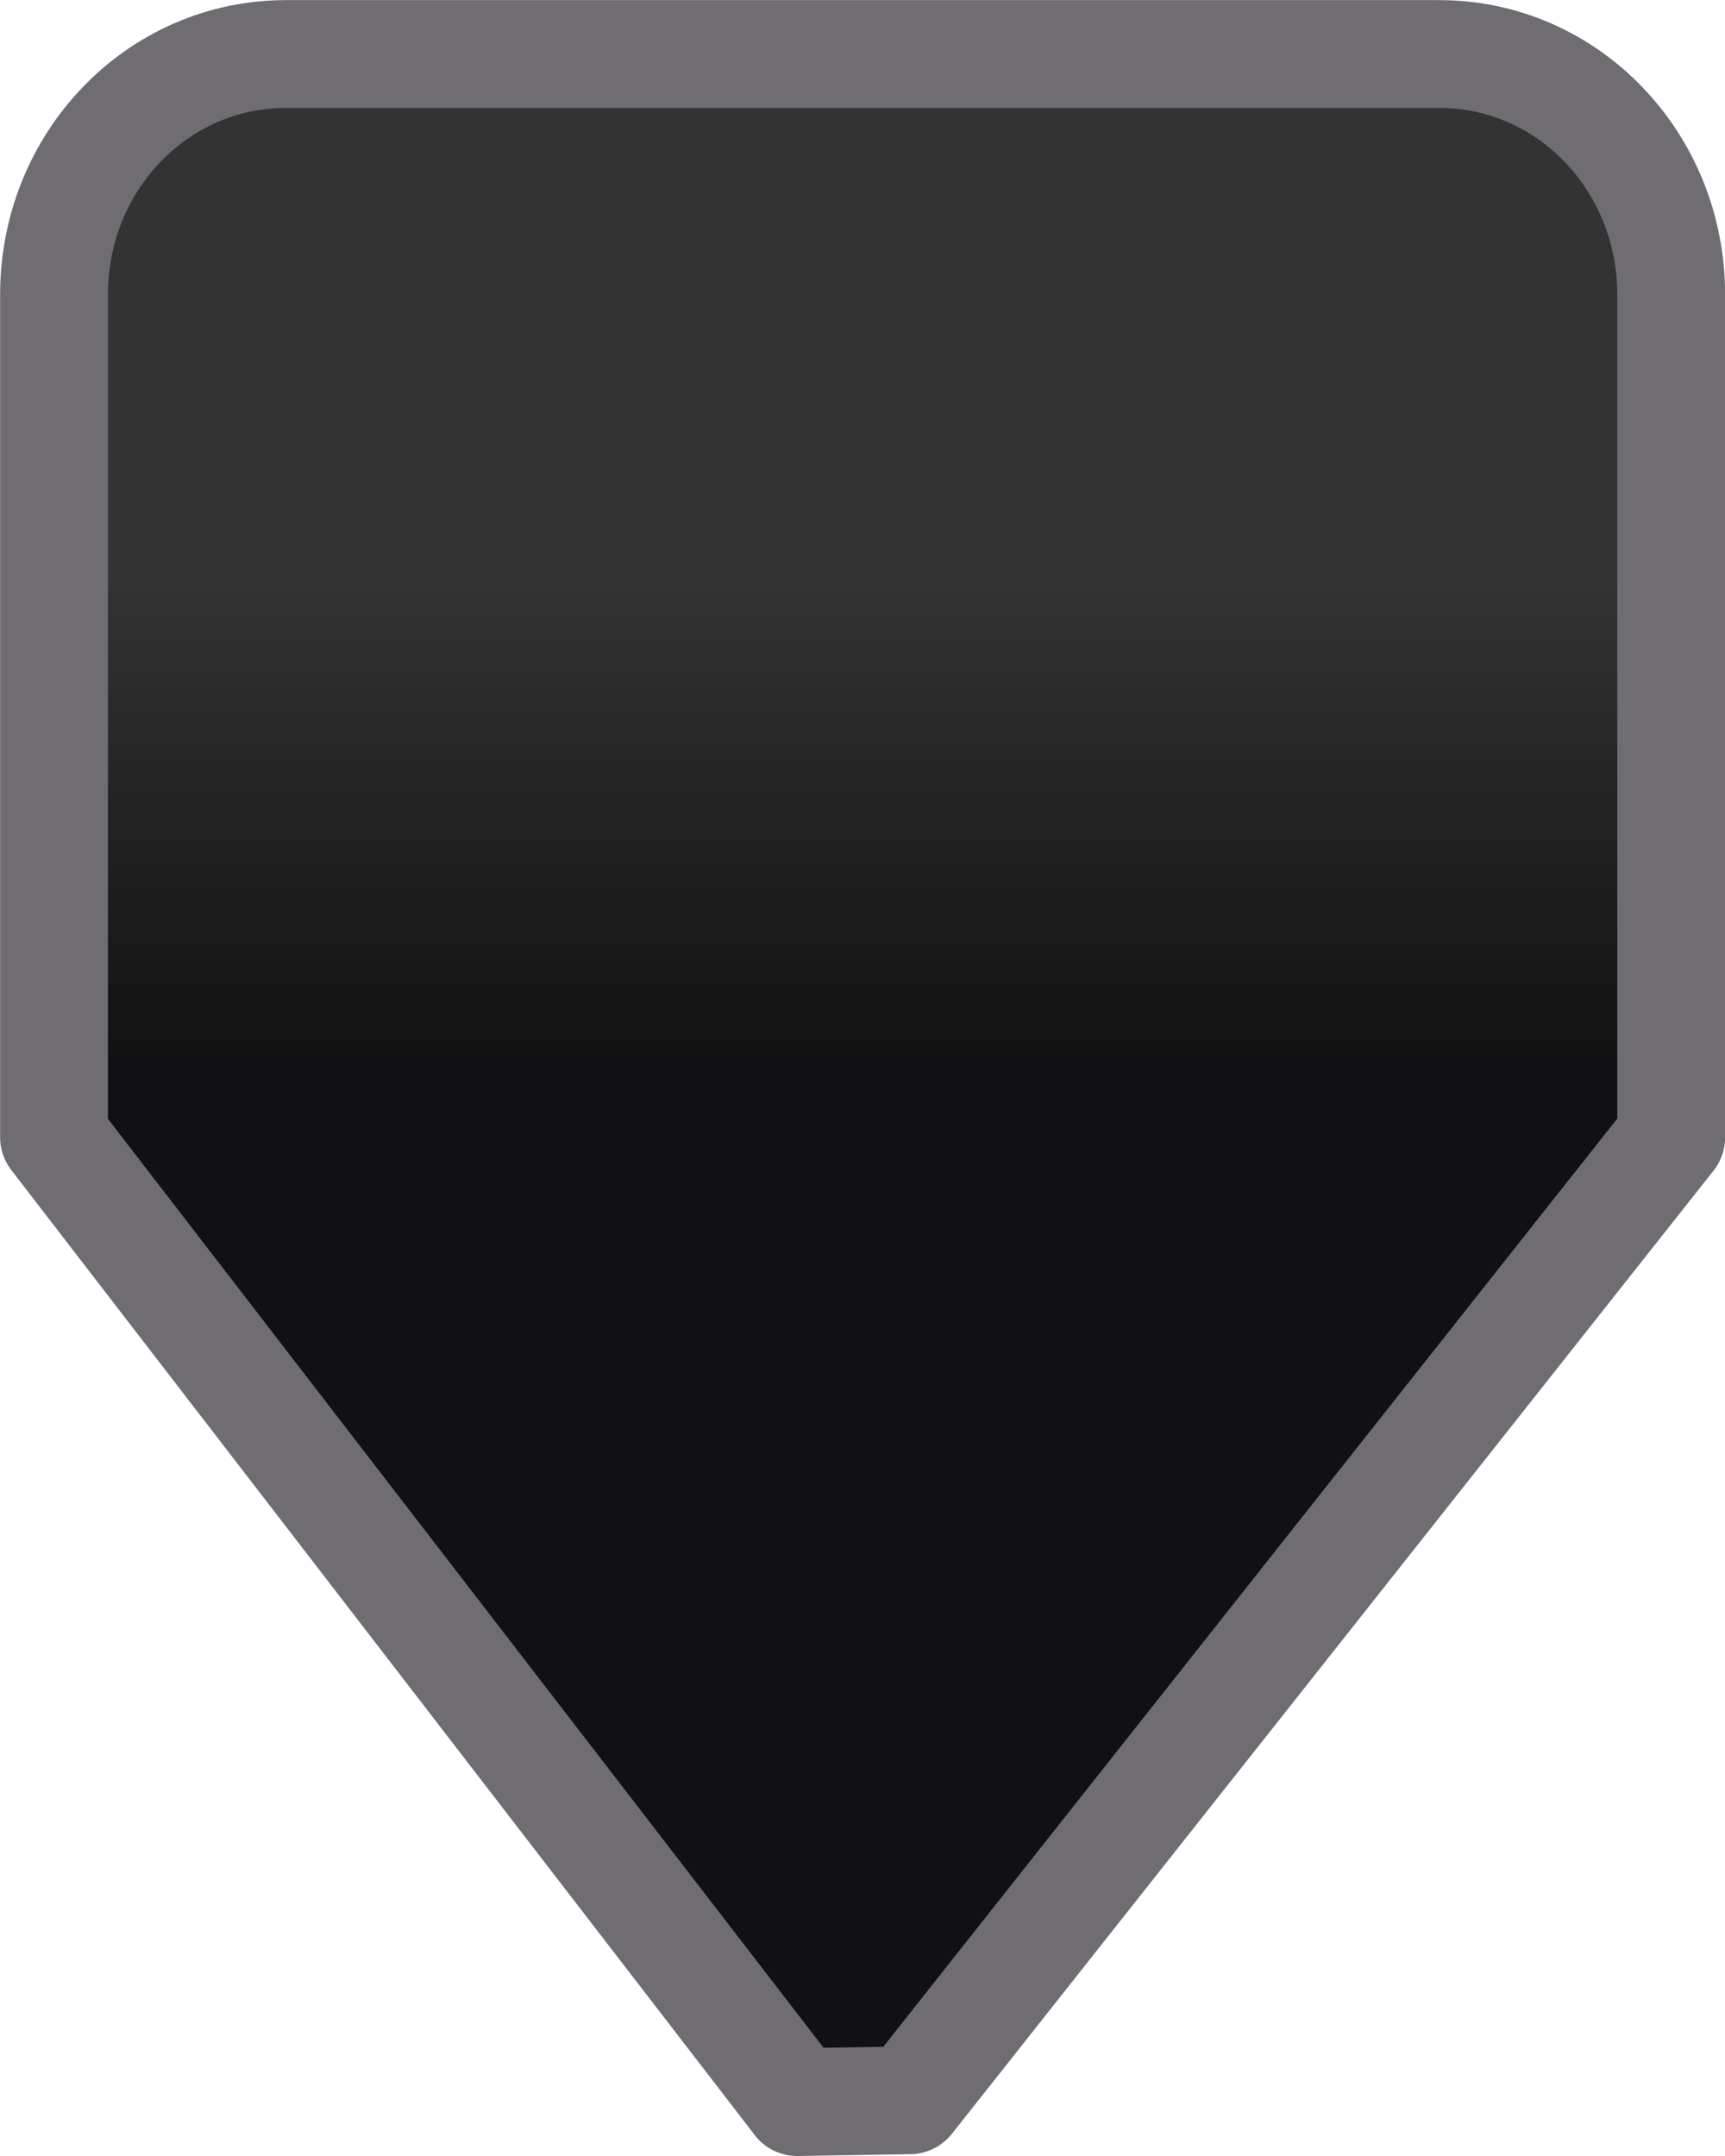 <?xml version="1.0" encoding="UTF-8" standalone="no"?>
<!-- Created with Inkscape (http://www.inkscape.org/) -->
<svg id="svg5435" xmlns:rdf="http://www.w3.org/1999/02/22-rdf-syntax-ns#" xmlns="http://www.w3.org/2000/svg" height="20" width="16" version="1.1" xmlns:cc="http://creativecommons.org/ns#" xmlns:xlink="http://www.w3.org/1999/xlink" xmlns:dc="http://purl.org/dc/elements/1.1/">
 <defs id="defs5437">
  <linearGradient id="linearGradient6797" y2="234.59" gradientUnits="userSpaceOnUse" y1="230.59" gradientTransform="matrix(-1.076 0 0 -1.117 68.706 279.43)" x2="58.909" x1="58.909">
   <stop id="stop4716-9-7" style="stop-color:#111113" offset="0"/>
   <stop id="stop4718-6-5" style="stop-color:#333" offset="1"/>
  </linearGradient>
 </defs>
 <g id="layer1" transform="translate(0,-12)">
  <path id="path5960" style="stroke-linejoin:round;stroke:#6f6d72;stroke-linecap:round;enable-background:new;fill:url(#linearGradient6797)" d="m7.395 31.5 1.043-0.017 7.063-8.933v-7.816c0-1.237-0.96-2.233-2.152-2.233h-10.695c-1.193-0.001-2.153 0.995-2.153 2.232v7.816l6.895 8.951z"/>
 </g>
</svg>
